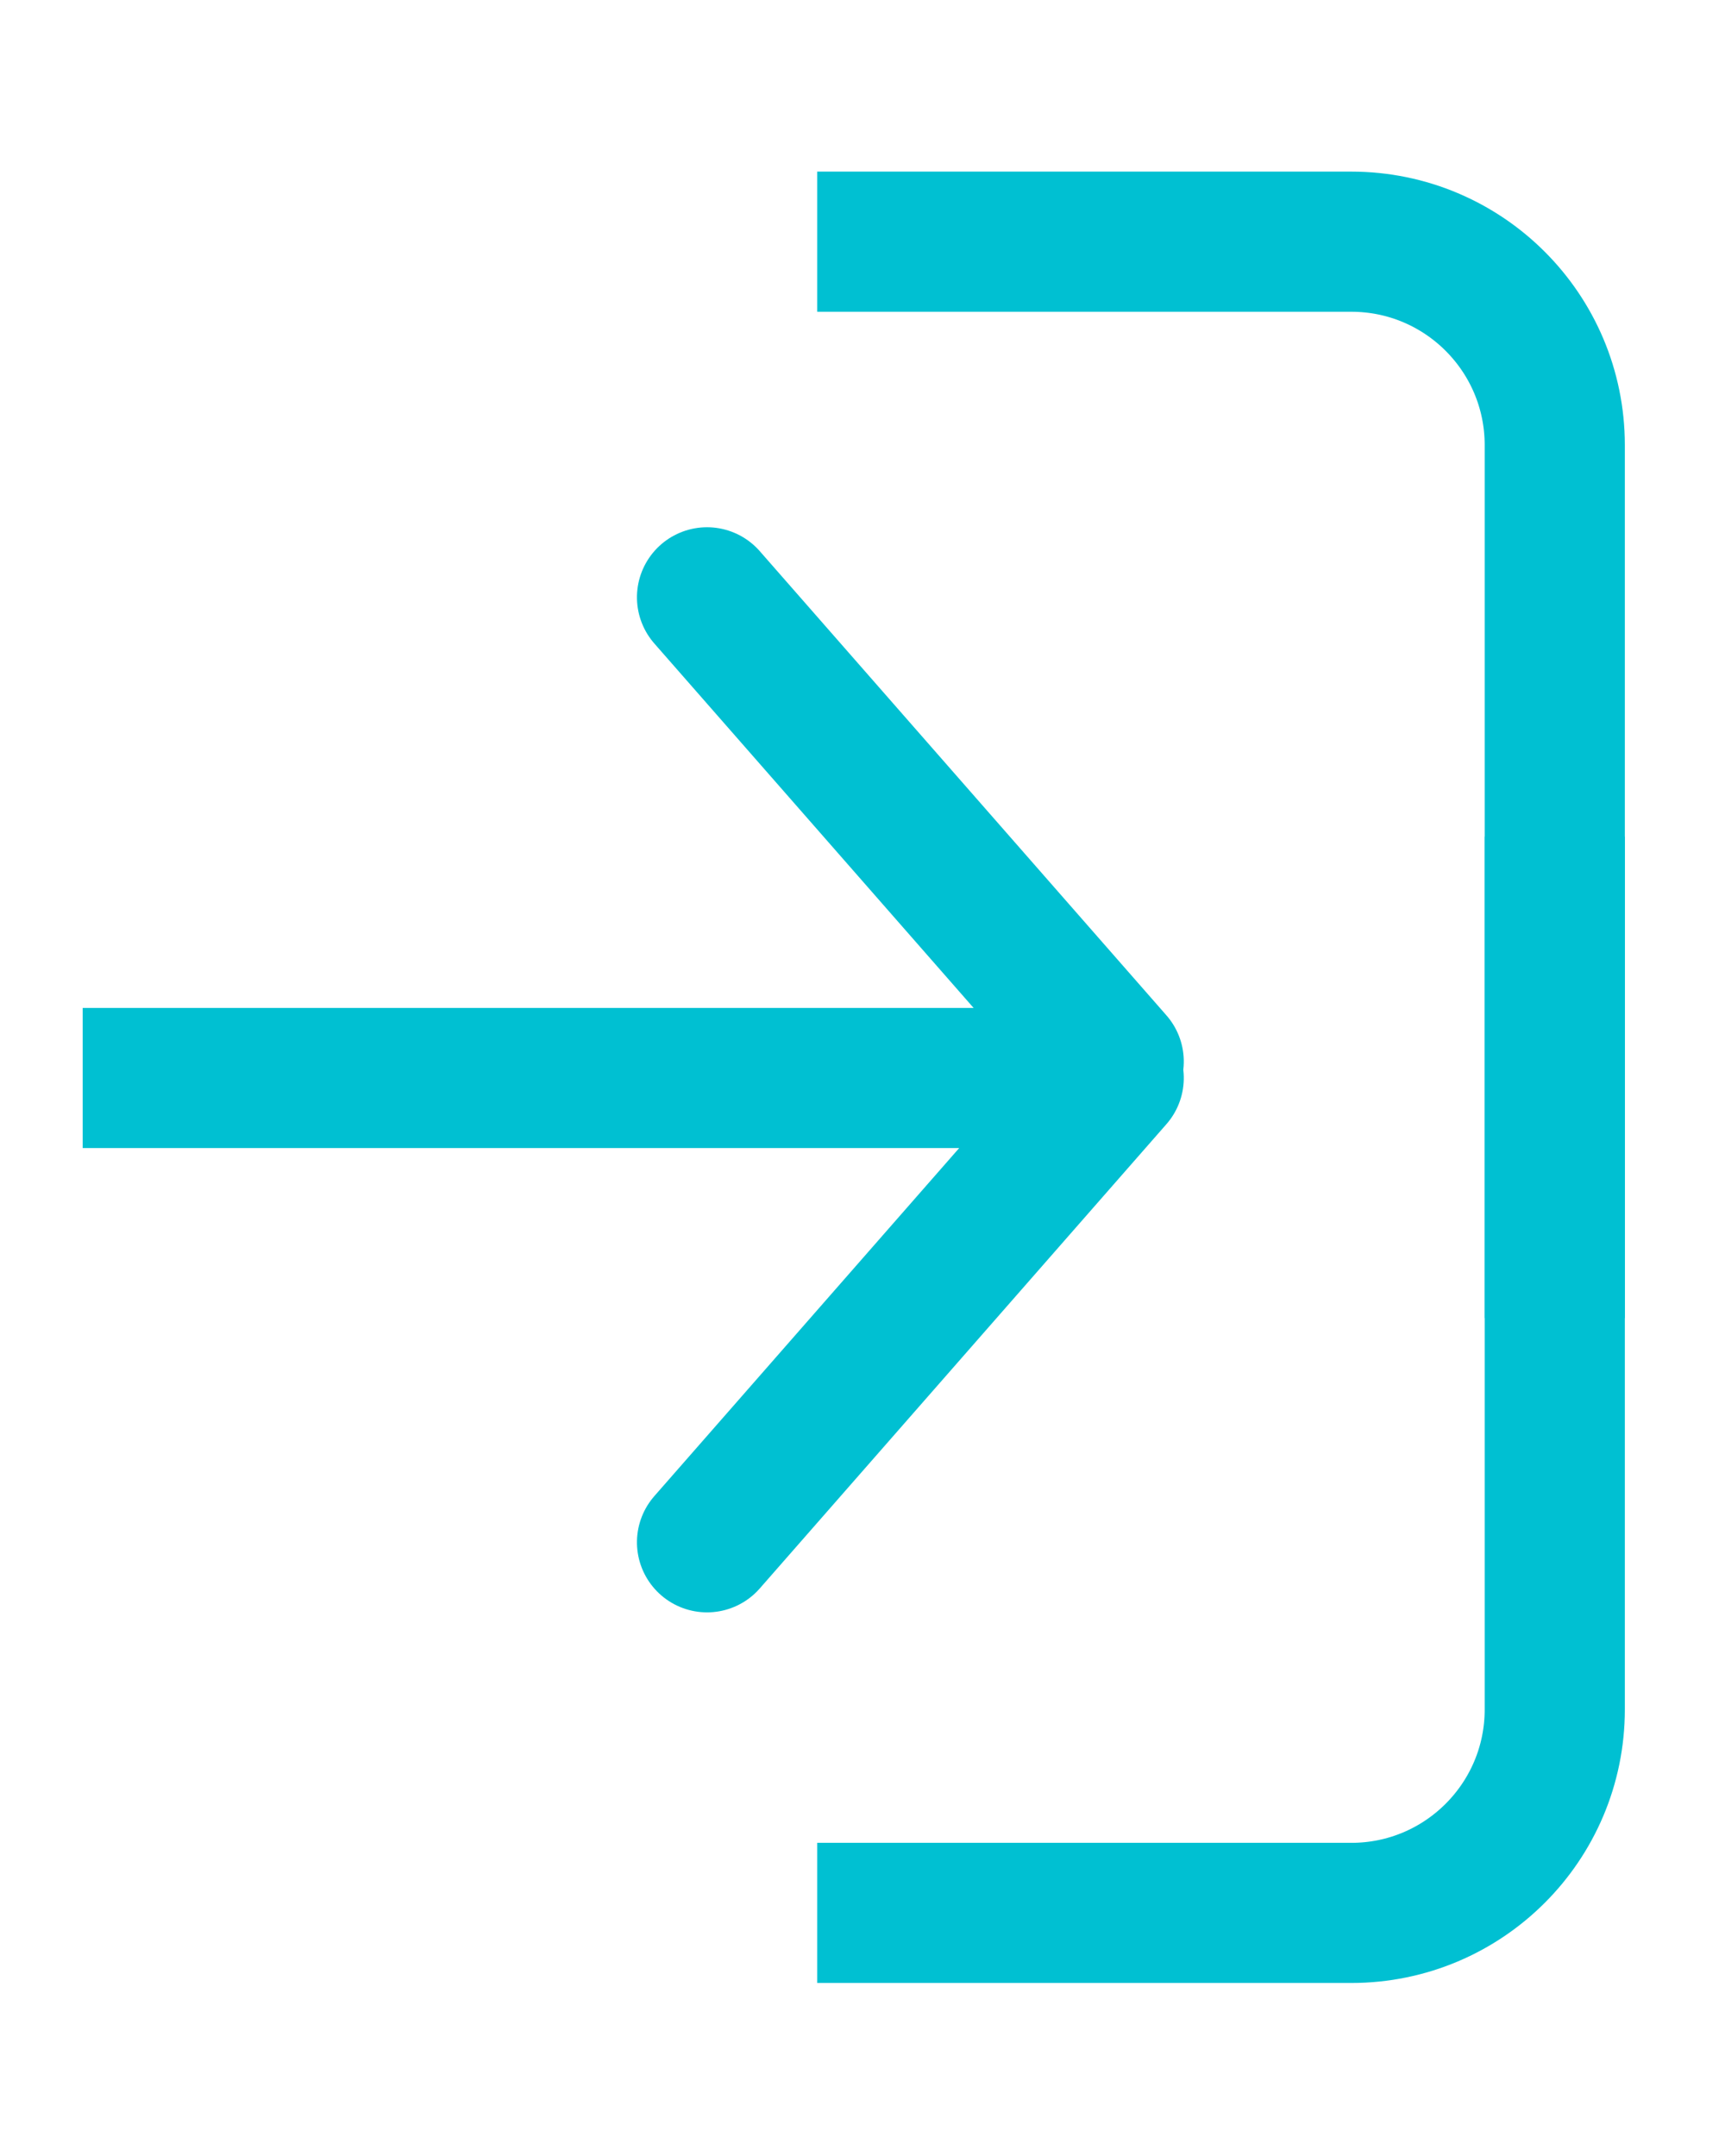 <?xml version="1.0" encoding="UTF-8"?>
<svg width="16px" height="20px" viewBox="0 0 16 20" version="1.1" xmlns="http://www.w3.org/2000/svg" xmlns:xlink="http://www.w3.org/1999/xlink">
    <title>Group 11 Copy</title>
    <defs>
        <filter id="filter-1">
            <feColorMatrix in="SourceGraphic" type="matrix" values="0 0 0 0 0 0 0 0 0 0.753 0 0 0 0 0.824 0 0 0 1 0"></feColorMatrix>
        </filter>
    </defs>
    <g id="Page-1" stroke="none" stroke-width="1" fill="none" fill-rule="evenodd">
        <g id="Group-11-Copy" transform="translate(1, 1.5)">
            <g filter="url(#filter-1)" id="Group-9">
                <g transform="translate(10.167, 8.433) rotate(-90) translate(-10.167, -8.433) translate(2.167, 3.933)">
                    <g id="Group-37-Copy" transform="translate(0, 0.629)" stroke="#00C0D2" stroke-width="1.3">
                        <path d="M15.691,0.284 L15.691,4.47 L15.691,5.238 C15.691,6.28 14.846,7.125 13.804,7.125 C11.105,7.125 8.405,7.125 5.706,7.125" id="Rectangle"></path>
                        <path d="M10.172,0.284 L10.172,5.233 L10.172,5.238 C10.172,6.28 9.327,7.125 8.285,7.125 C5.586,7.125 2.887,7.125 0.188,7.125" id="Rectangle-Copy-6" transform="translate(5.18, 3.705) scale(-1, 1) translate(-5.18, -3.705) "></path>
                    </g>
                </g>
            </g>
            <g id="Group-10" transform="translate(5, 8) rotate(-90) translate(-5, -8) translate(0, 3)" stroke="#00C0D2" stroke-width="1.3">
                <line x1="4.5" y1="0.417" x2="4.5" y2="8.75" id="Line-2" stroke-linecap="square"></line>
                <line x1="0.193" y1="5.558" x2="4.5" y2="9.33" id="Line-2-Copy" stroke-linecap="round"></line>
                <line x1="4.347" y1="5.558" x2="8.653" y2="9.33" id="Line-2-Copy-2" stroke-linecap="round" transform="translate(6.653, 7.247) scale(-1, 1) translate(-6.653, -7.247) "></line>
            </g>
        </g>
    </g>
</svg>